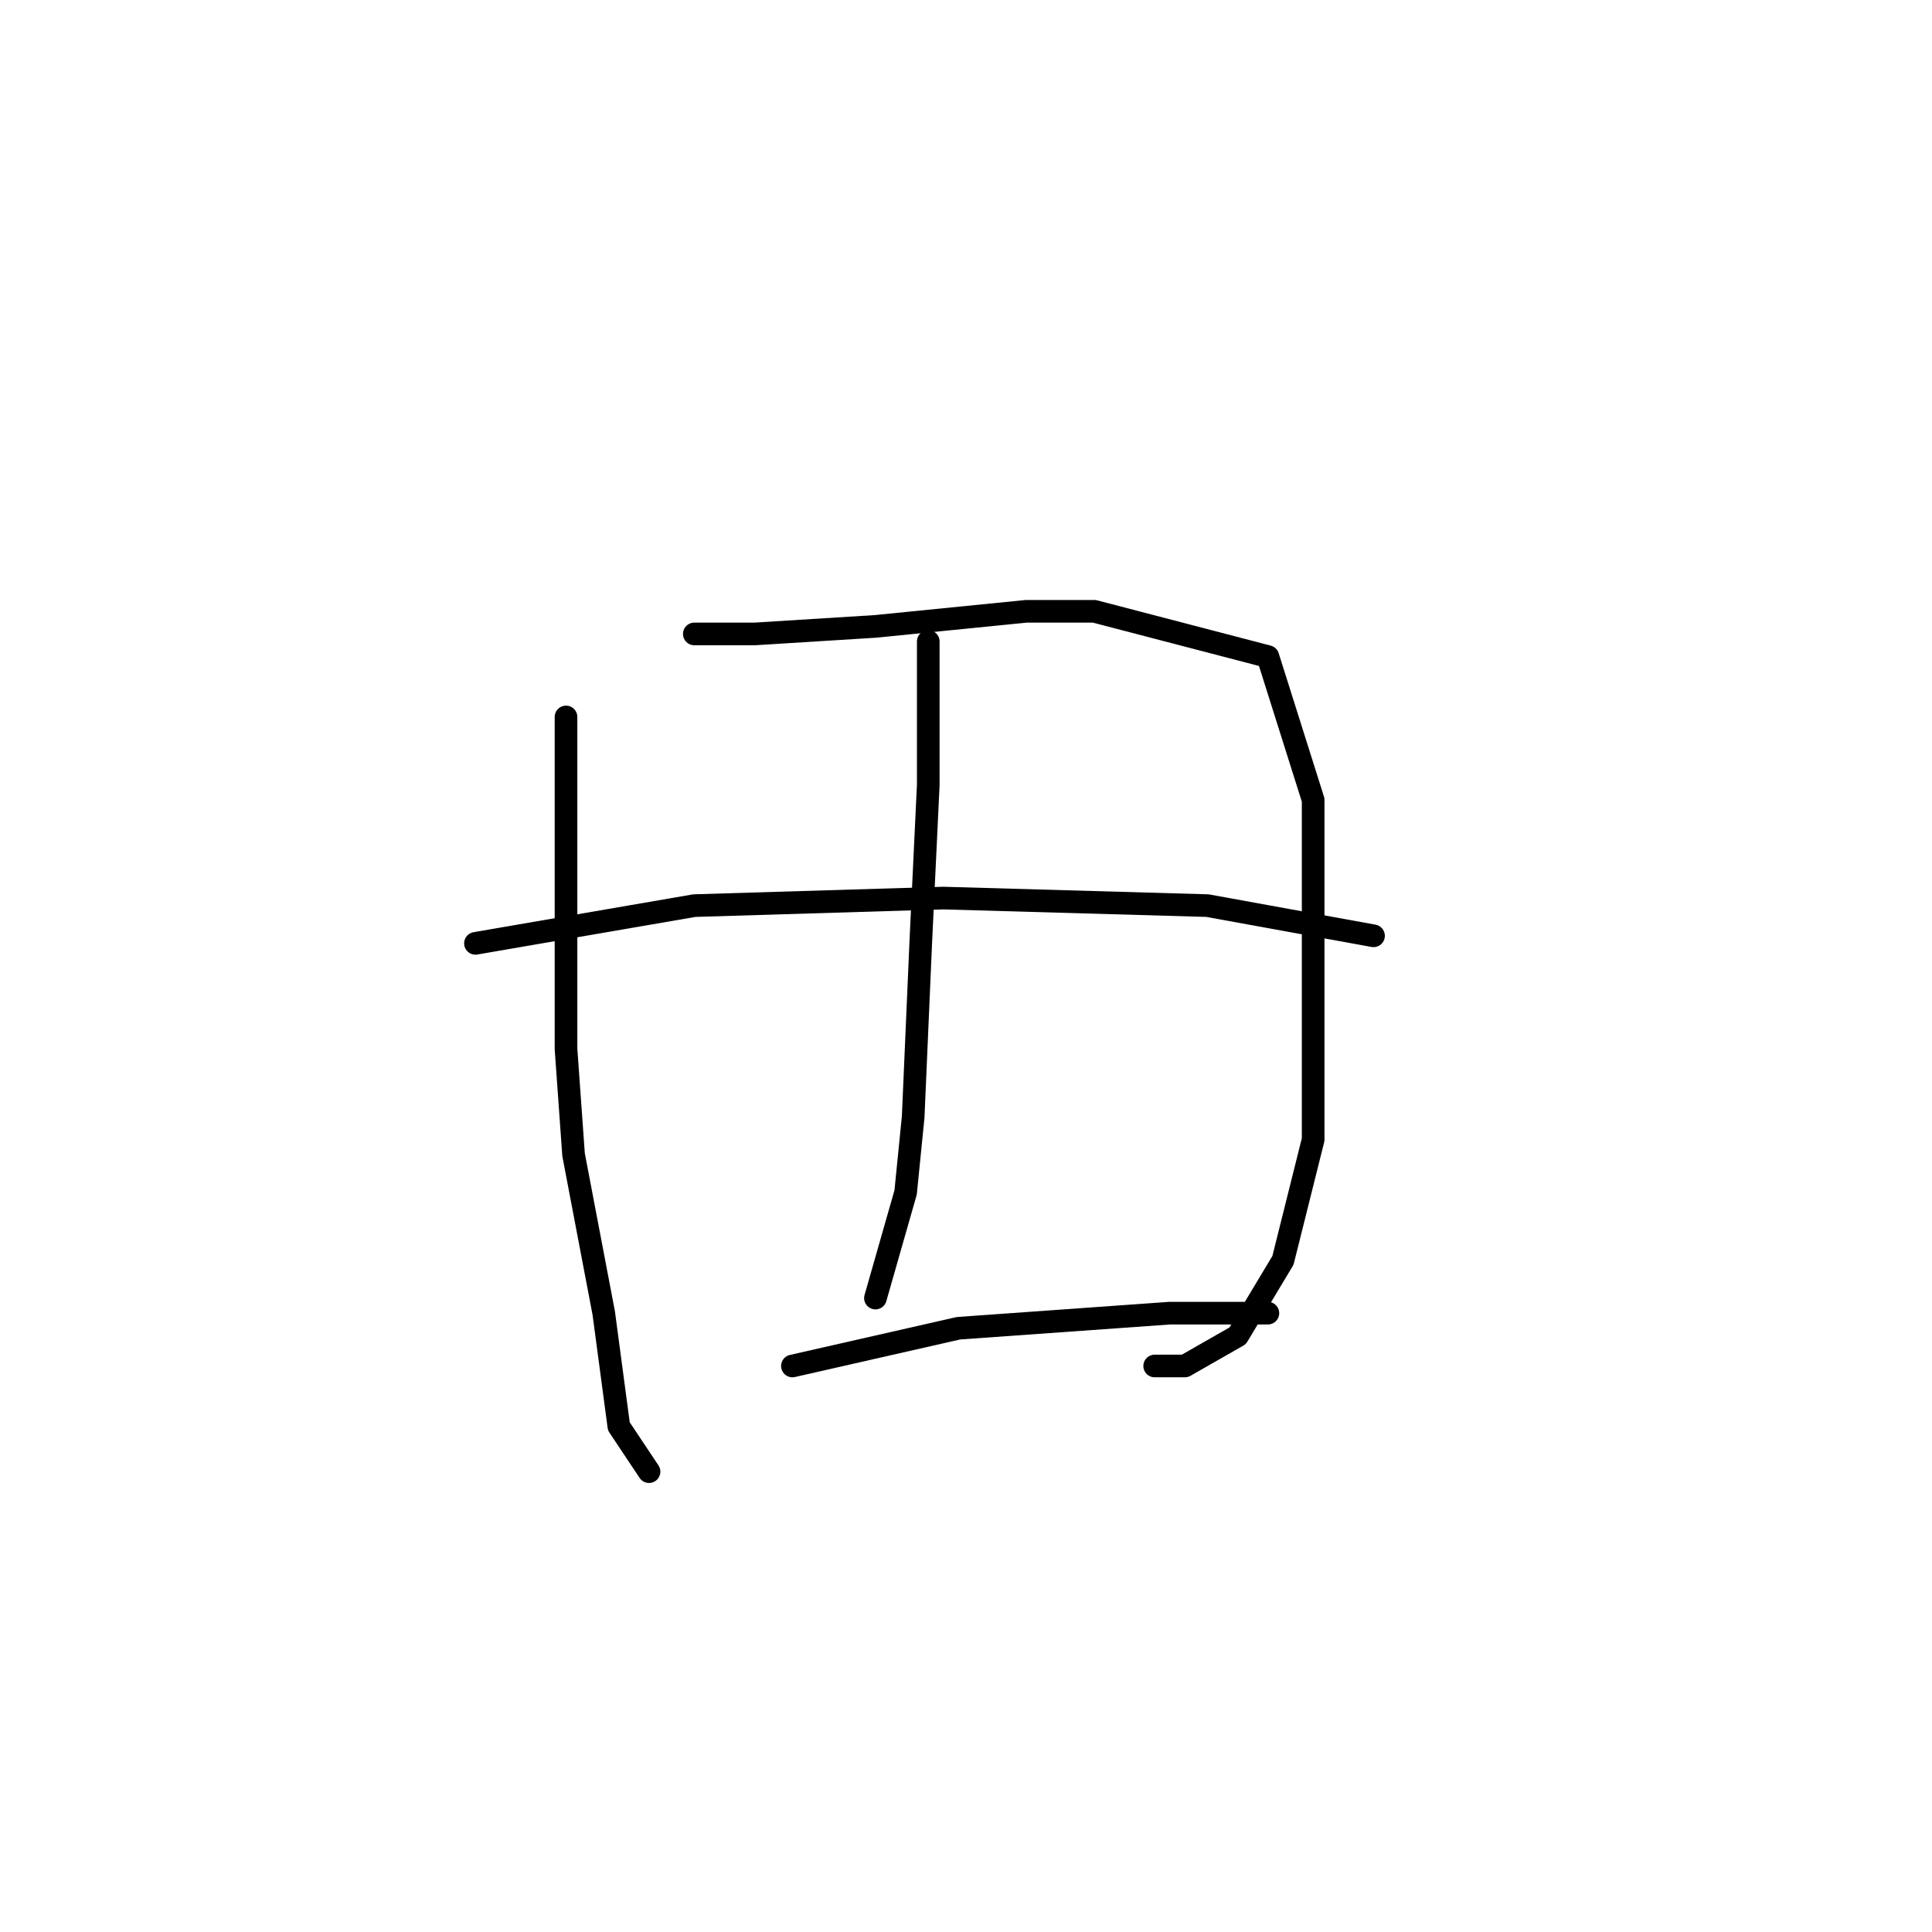<?xml version="1.0" standalone="no"?>
    <svg width="256" height="256" xmlns="http://www.w3.org/2000/svg" version="1.1">
    <polyline stroke="black" stroke-width="3" stroke-linecap="round" fill="transparent" stroke-linejoin="round" points="75 95 75 115 75 139 76 153 80 174 82 189 86 195 86 195 " />
        <polyline stroke="black" stroke-width="3" stroke-linecap="round" fill="transparent" stroke-linejoin="round" points="92 84 100 84 116 83 136 81 145 81 168 87 174 106 174 128 174 151 170 167 164 177 157 181 153 181 153 181 " />
        <polyline stroke="black" stroke-width="3" stroke-linecap="round" fill="transparent" stroke-linejoin="round" points="123 85 123 104 122 125 121 148 120 158 116 172 116 172 " />
        <polyline stroke="black" stroke-width="3" stroke-linecap="round" fill="transparent" stroke-linejoin="round" points="63 125 92 120 125 119 160 120 182 124 182 124 " />
        <polyline stroke="black" stroke-width="3" stroke-linecap="round" fill="transparent" stroke-linejoin="round" points="105 181 127 176 155 174 168 174 168 174 " />
        </svg>